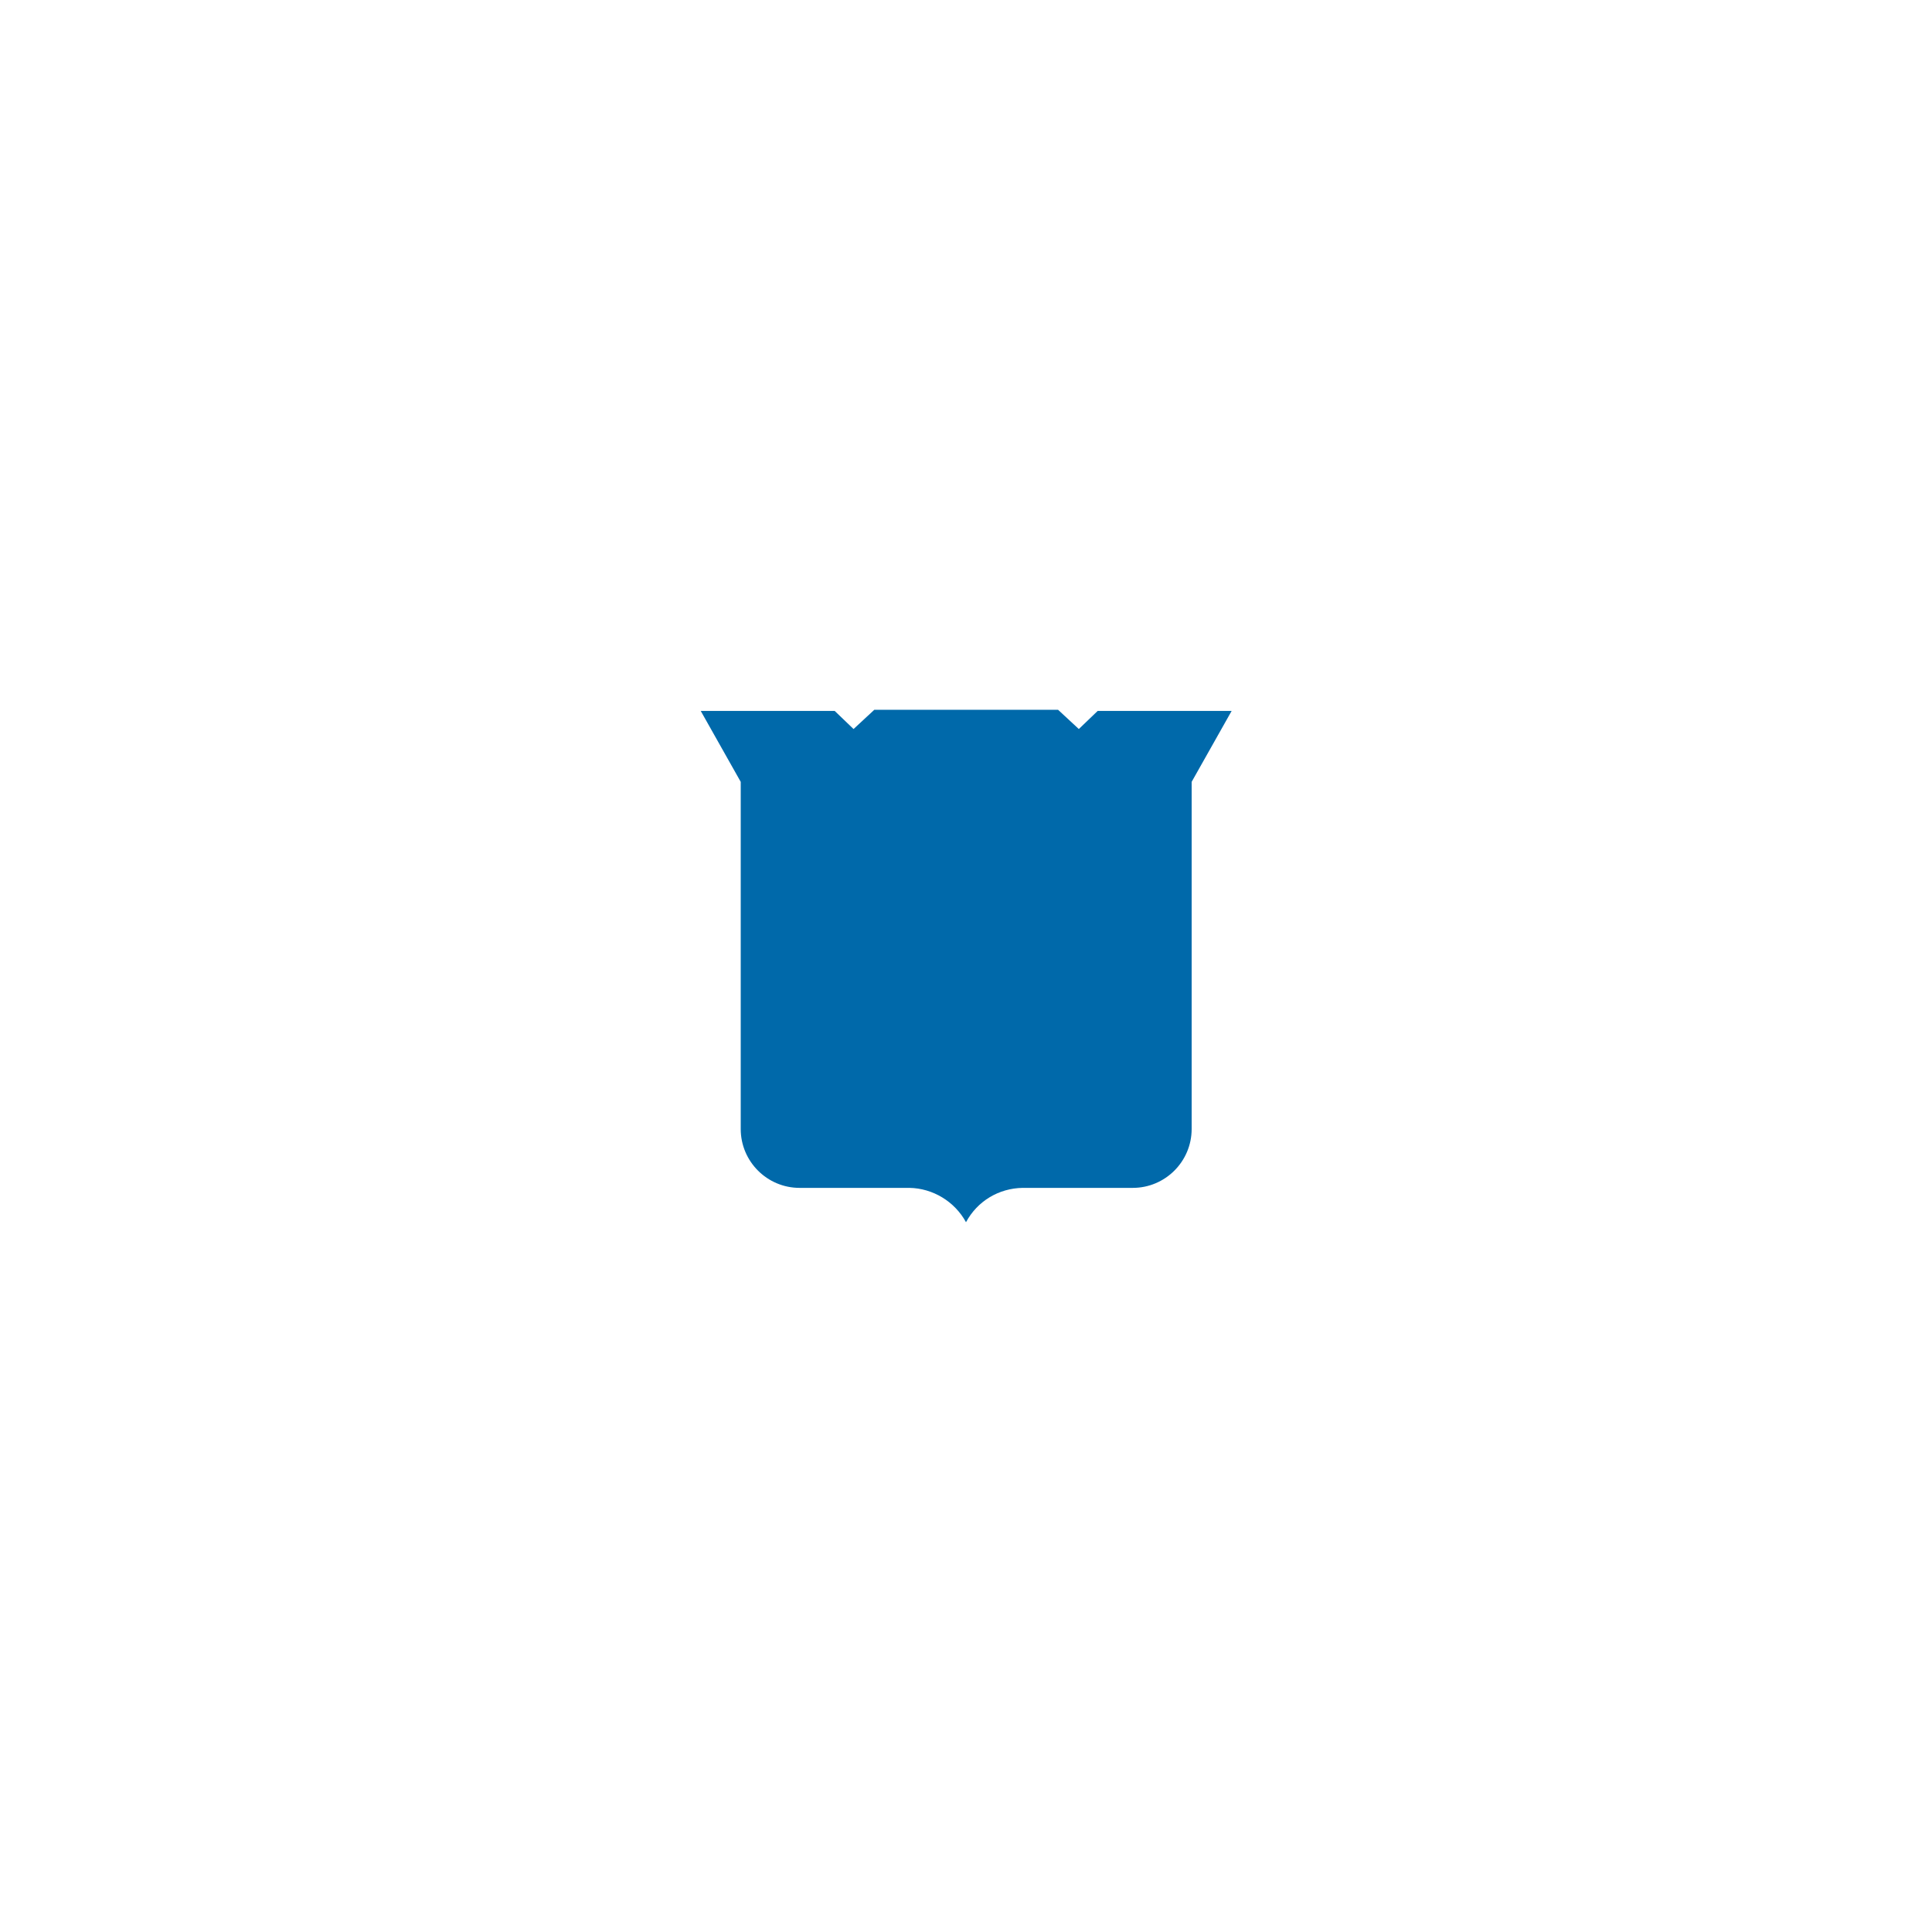 <?xml version="1.0" encoding="utf-8"?>
<!-- Generator: Adobe Illustrator 21.0.2, SVG Export Plug-In . SVG Version: 6.00 Build 0)  -->
<svg version="1.2" baseProfile="tiny" id="Layer_1" xmlns="http://www.w3.org/2000/svg" xmlns:xlink="http://www.w3.org/1999/xlink"
	 x="0px" y="0px" viewBox="0 0 512 512" overflow="scroll" xml:space="preserve">
<rect fill="none" width="512" height="512"/>
<path fill="#0069AA" d="M280.4,188.1l5.5,5.1l5-4.8h35.5l-10.6,18.8v92c0,8.6-7,15.6-15.6,15.6c0,0,0,0,0,0H271
	c-6.3,0.1-12,3.5-15,9.1c-3-5.5-8.8-9-15-9.1h-29.1c-8.6,0-15.6-7-15.6-15.6c0,0,0,0,0,0v-92l-10.6-18.8h35.5l5,4.8l5.5-5.1H280.4z"
	/>
</svg>

